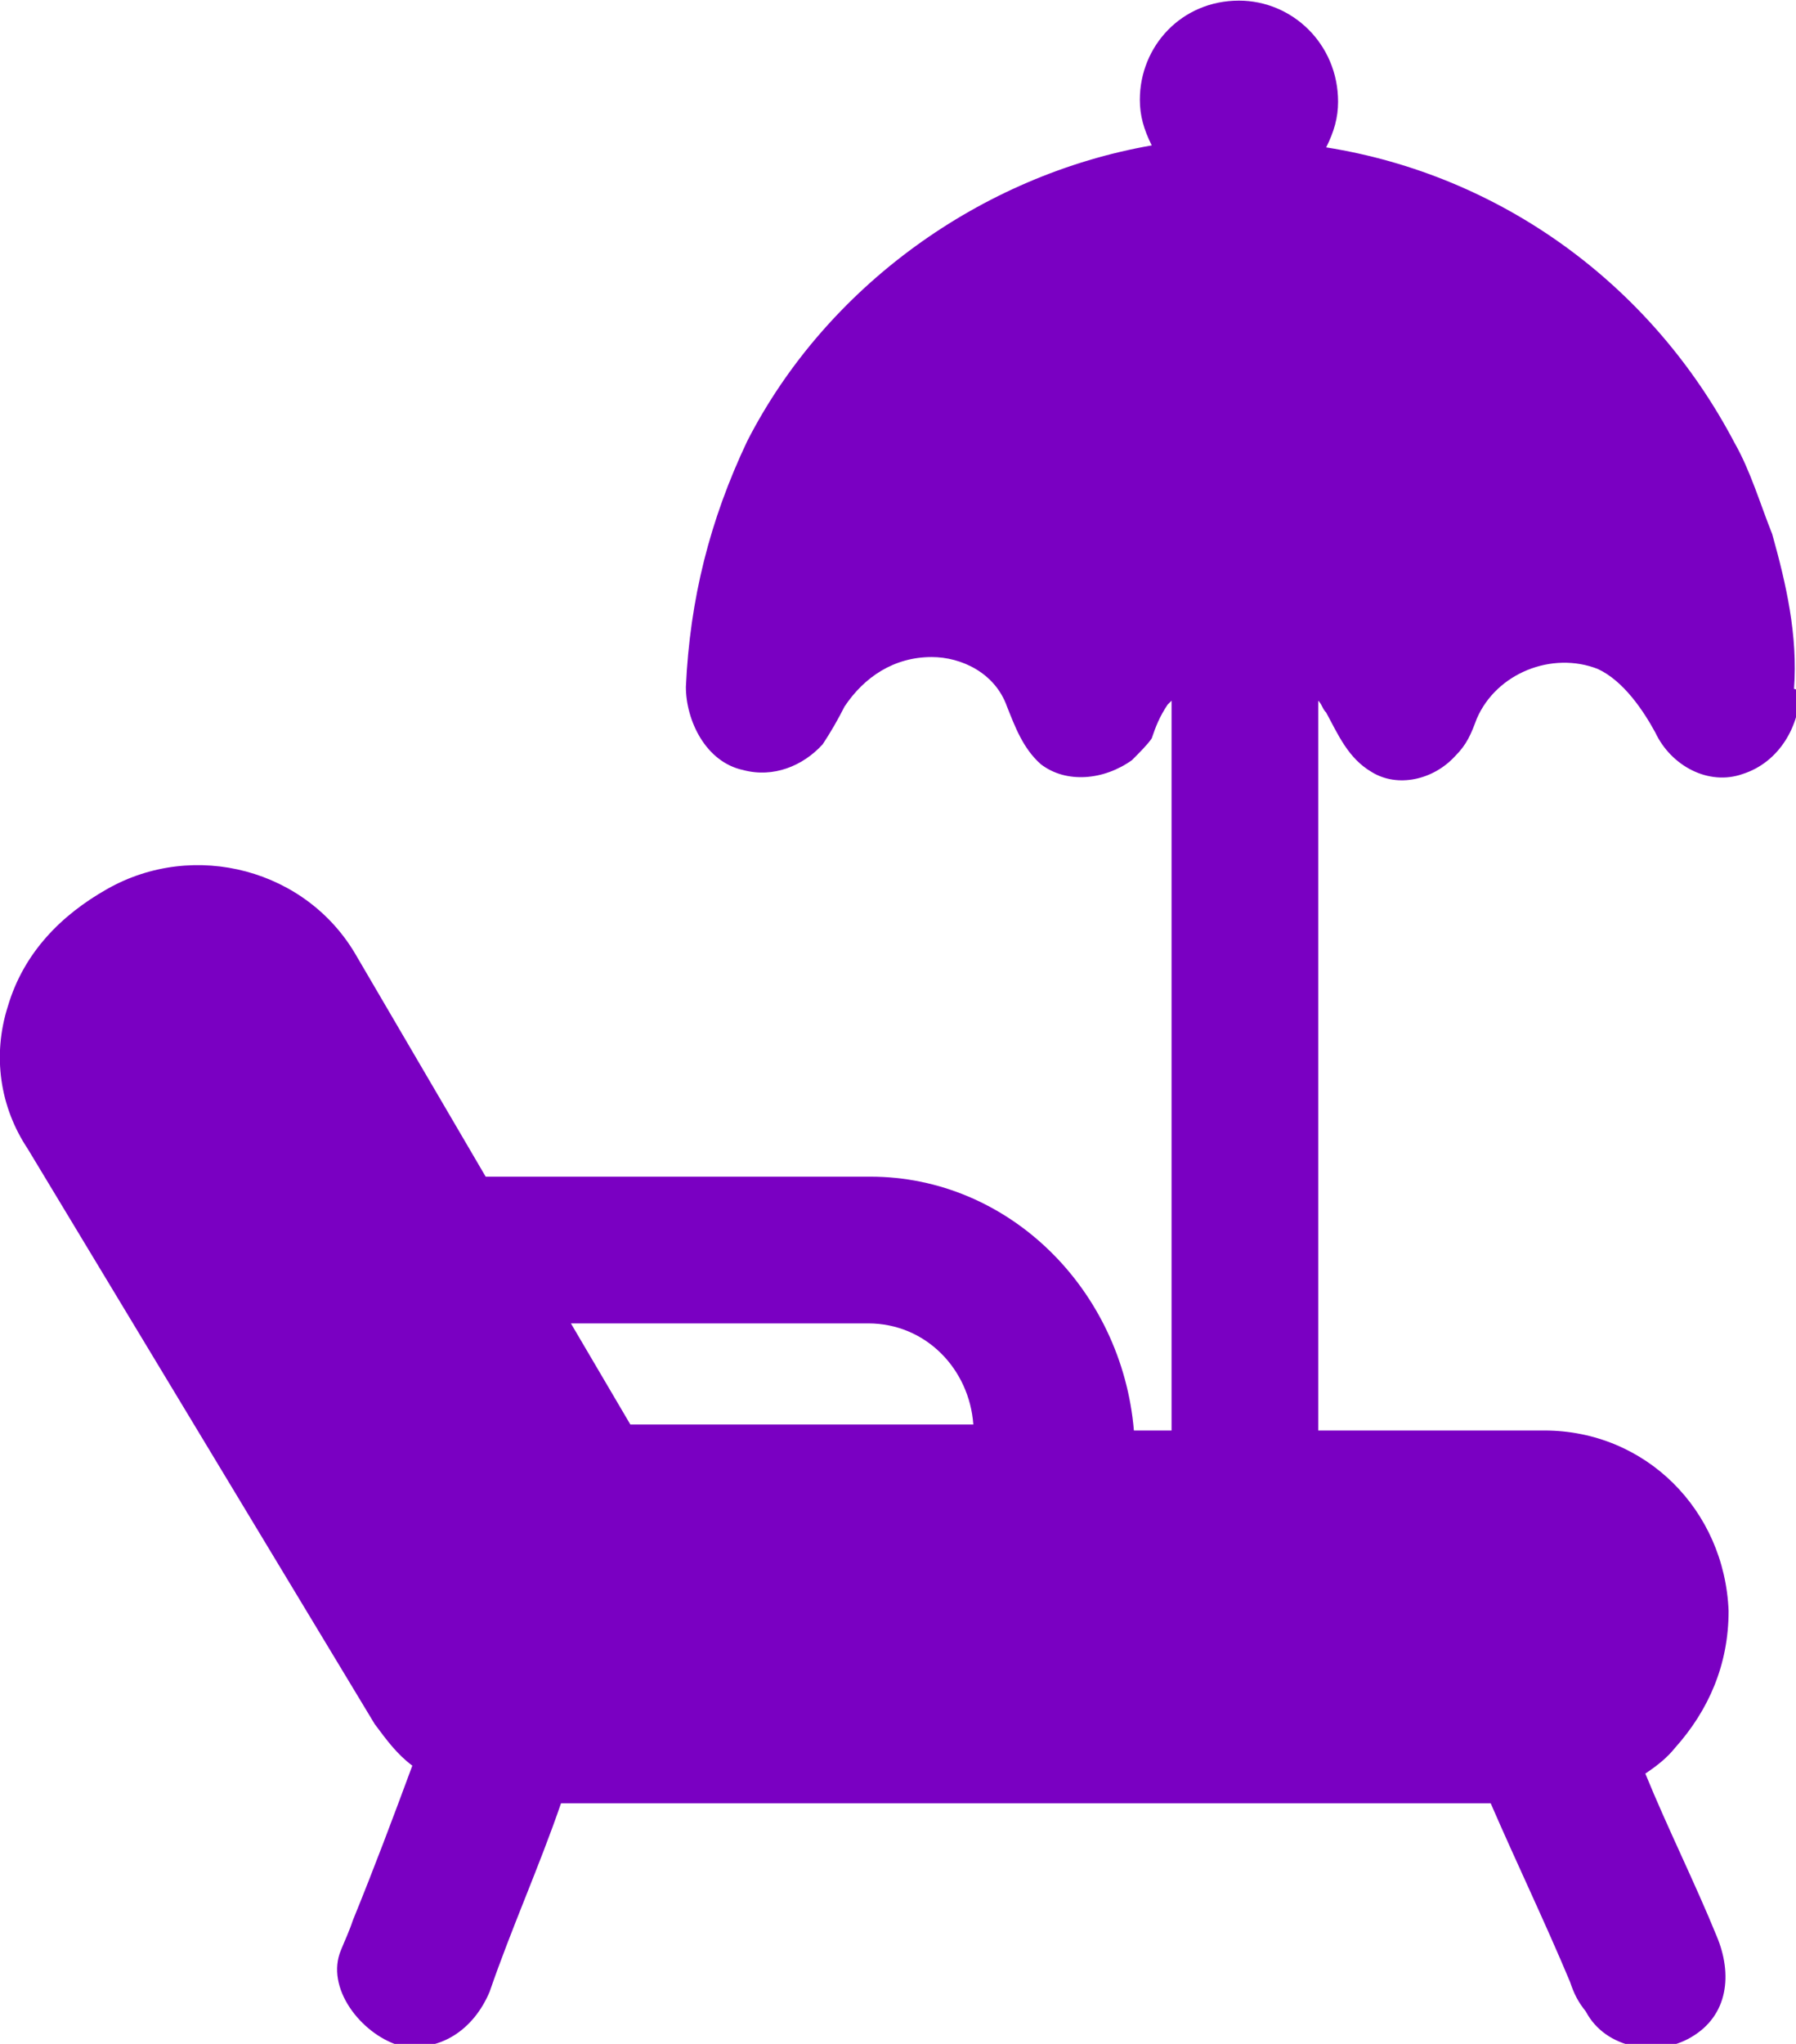 <?xml version="1.0" encoding="UTF-8"?>
<!DOCTYPE svg PUBLIC "-//W3C//DTD SVG 1.1//EN" "http://www.w3.org/Graphics/SVG/1.1/DTD/svg11.dtd">
<!-- Creator: CorelDRAW -->
<svg xmlns="http://www.w3.org/2000/svg" xml:space="preserve" width="7.597mm" height="8.642mm" version="1.1" style="shape-rendering:geometricPrecision; text-rendering:geometricPrecision; image-rendering:optimizeQuality; fill-rule:evenodd; clip-rule:evenodd"
viewBox="0 0 9.06 10.3"
 xmlns:xlink="http://www.w3.org/1999/xlink"
 xmlns:xodm="http://www.corel.com/coreldraw/odm/2003">
 <defs>
  <style type="text/css">
   <![CDATA[
    .fil0 {fill:#7A00C2;fill-rule:nonzero}
   ]]>
  </style>
 </defs>
 <g id="PowerClip_x0020_Contents">
  <path class="fil0" d="M9.05 3.47c0.02,-0.27 -0.04,-0.53 -0.11,-0.78 -0.06,-0.15 -0.11,-0.32 -0.19,-0.46 -0.42,-0.8 -1.18,-1.35 -2.06,-1.49 0.04,-0.08 0.06,-0.15 0.06,-0.23 0,-0.29 -0.23,-0.51 -0.5,-0.51 -0.29,0 -0.5,0.23 -0.5,0.5 0,0.08 0.02,0.15 0.06,0.23 -0.86,0.15 -1.64,0.71 -2.04,1.49 -0.19,0.4 -0.29,0.8 -0.31,1.24 0,0.17 0.1,0.38 0.29,0.42 0.15,0.04 0.3,-0.02 0.4,-0.13 0.04,-0.06 0.08,-0.13 0.11,-0.19 0.1,-0.15 0.25,-0.25 0.44,-0.25 0.15,0 0.32,0.08 0.38,0.25 0.04,0.1 0.08,0.21 0.17,0.29 0.13,0.1 0.32,0.08 0.46,-0.02 0.04,-0.04 0.08,-0.08 0.1,-0.11 0.02,-0.06 0.04,-0.11 0.08,-0.17l0.02 -0.02 0 3.68 -0.19 0c-0.06,-0.71 -0.63,-1.28 -1.33,-1.28l-1.94 0 -0.65 -1.11c-0.25,-0.44 -0.82,-0.59 -1.26,-0.34 -0.23,0.13 -0.42,0.32 -0.5,0.59 -0.08,0.25 -0.04,0.51 0.1,0.72l1.75 2.9c0.06,0.08 0.11,0.15 0.19,0.21 -0.1,0.27 -0.19,0.51 -0.3,0.78 -0.02,0.06 -0.04,0.1 -0.06,0.15 -0.08,0.19 0.1,0.42 0.29,0.48 0.21,0.04 0.38,-0.08 0.46,-0.27 0.11,-0.32 0.25,-0.63 0.36,-0.95l4.69 0c0.13,0.3 0.27,0.59 0.4,0.9 0.02,0.06 0.04,0.1 0.08,0.15 0.1,0.19 0.36,0.23 0.53,0.13 0.19,-0.11 0.21,-0.32 0.13,-0.51 -0.11,-0.27 -0.25,-0.55 -0.36,-0.82 0.06,-0.04 0.11,-0.08 0.15,-0.13 0.17,-0.19 0.27,-0.42 0.27,-0.69 -0.02,-0.51 -0.42,-0.91 -0.93,-0.91l-1.14 0 0 -3.68c0.02,0.02 0.02,0.04 0.04,0.06 0.06,0.11 0.11,0.23 0.23,0.3 0.13,0.08 0.31,0.04 0.42,-0.08 0.06,-0.06 0.08,-0.11 0.11,-0.19 0.1,-0.23 0.38,-0.34 0.61,-0.25 0.13,0.06 0.23,0.21 0.29,0.32 0.08,0.17 0.27,0.27 0.44,0.21 0.19,-0.06 0.29,-0.25 0.29,-0.42zm-4.67 3.2c0.29,0 0.51,0.23 0.53,0.51l-1.73 0 -0.3 -0.51 1.51 0z"/>
 </g>
</svg>
